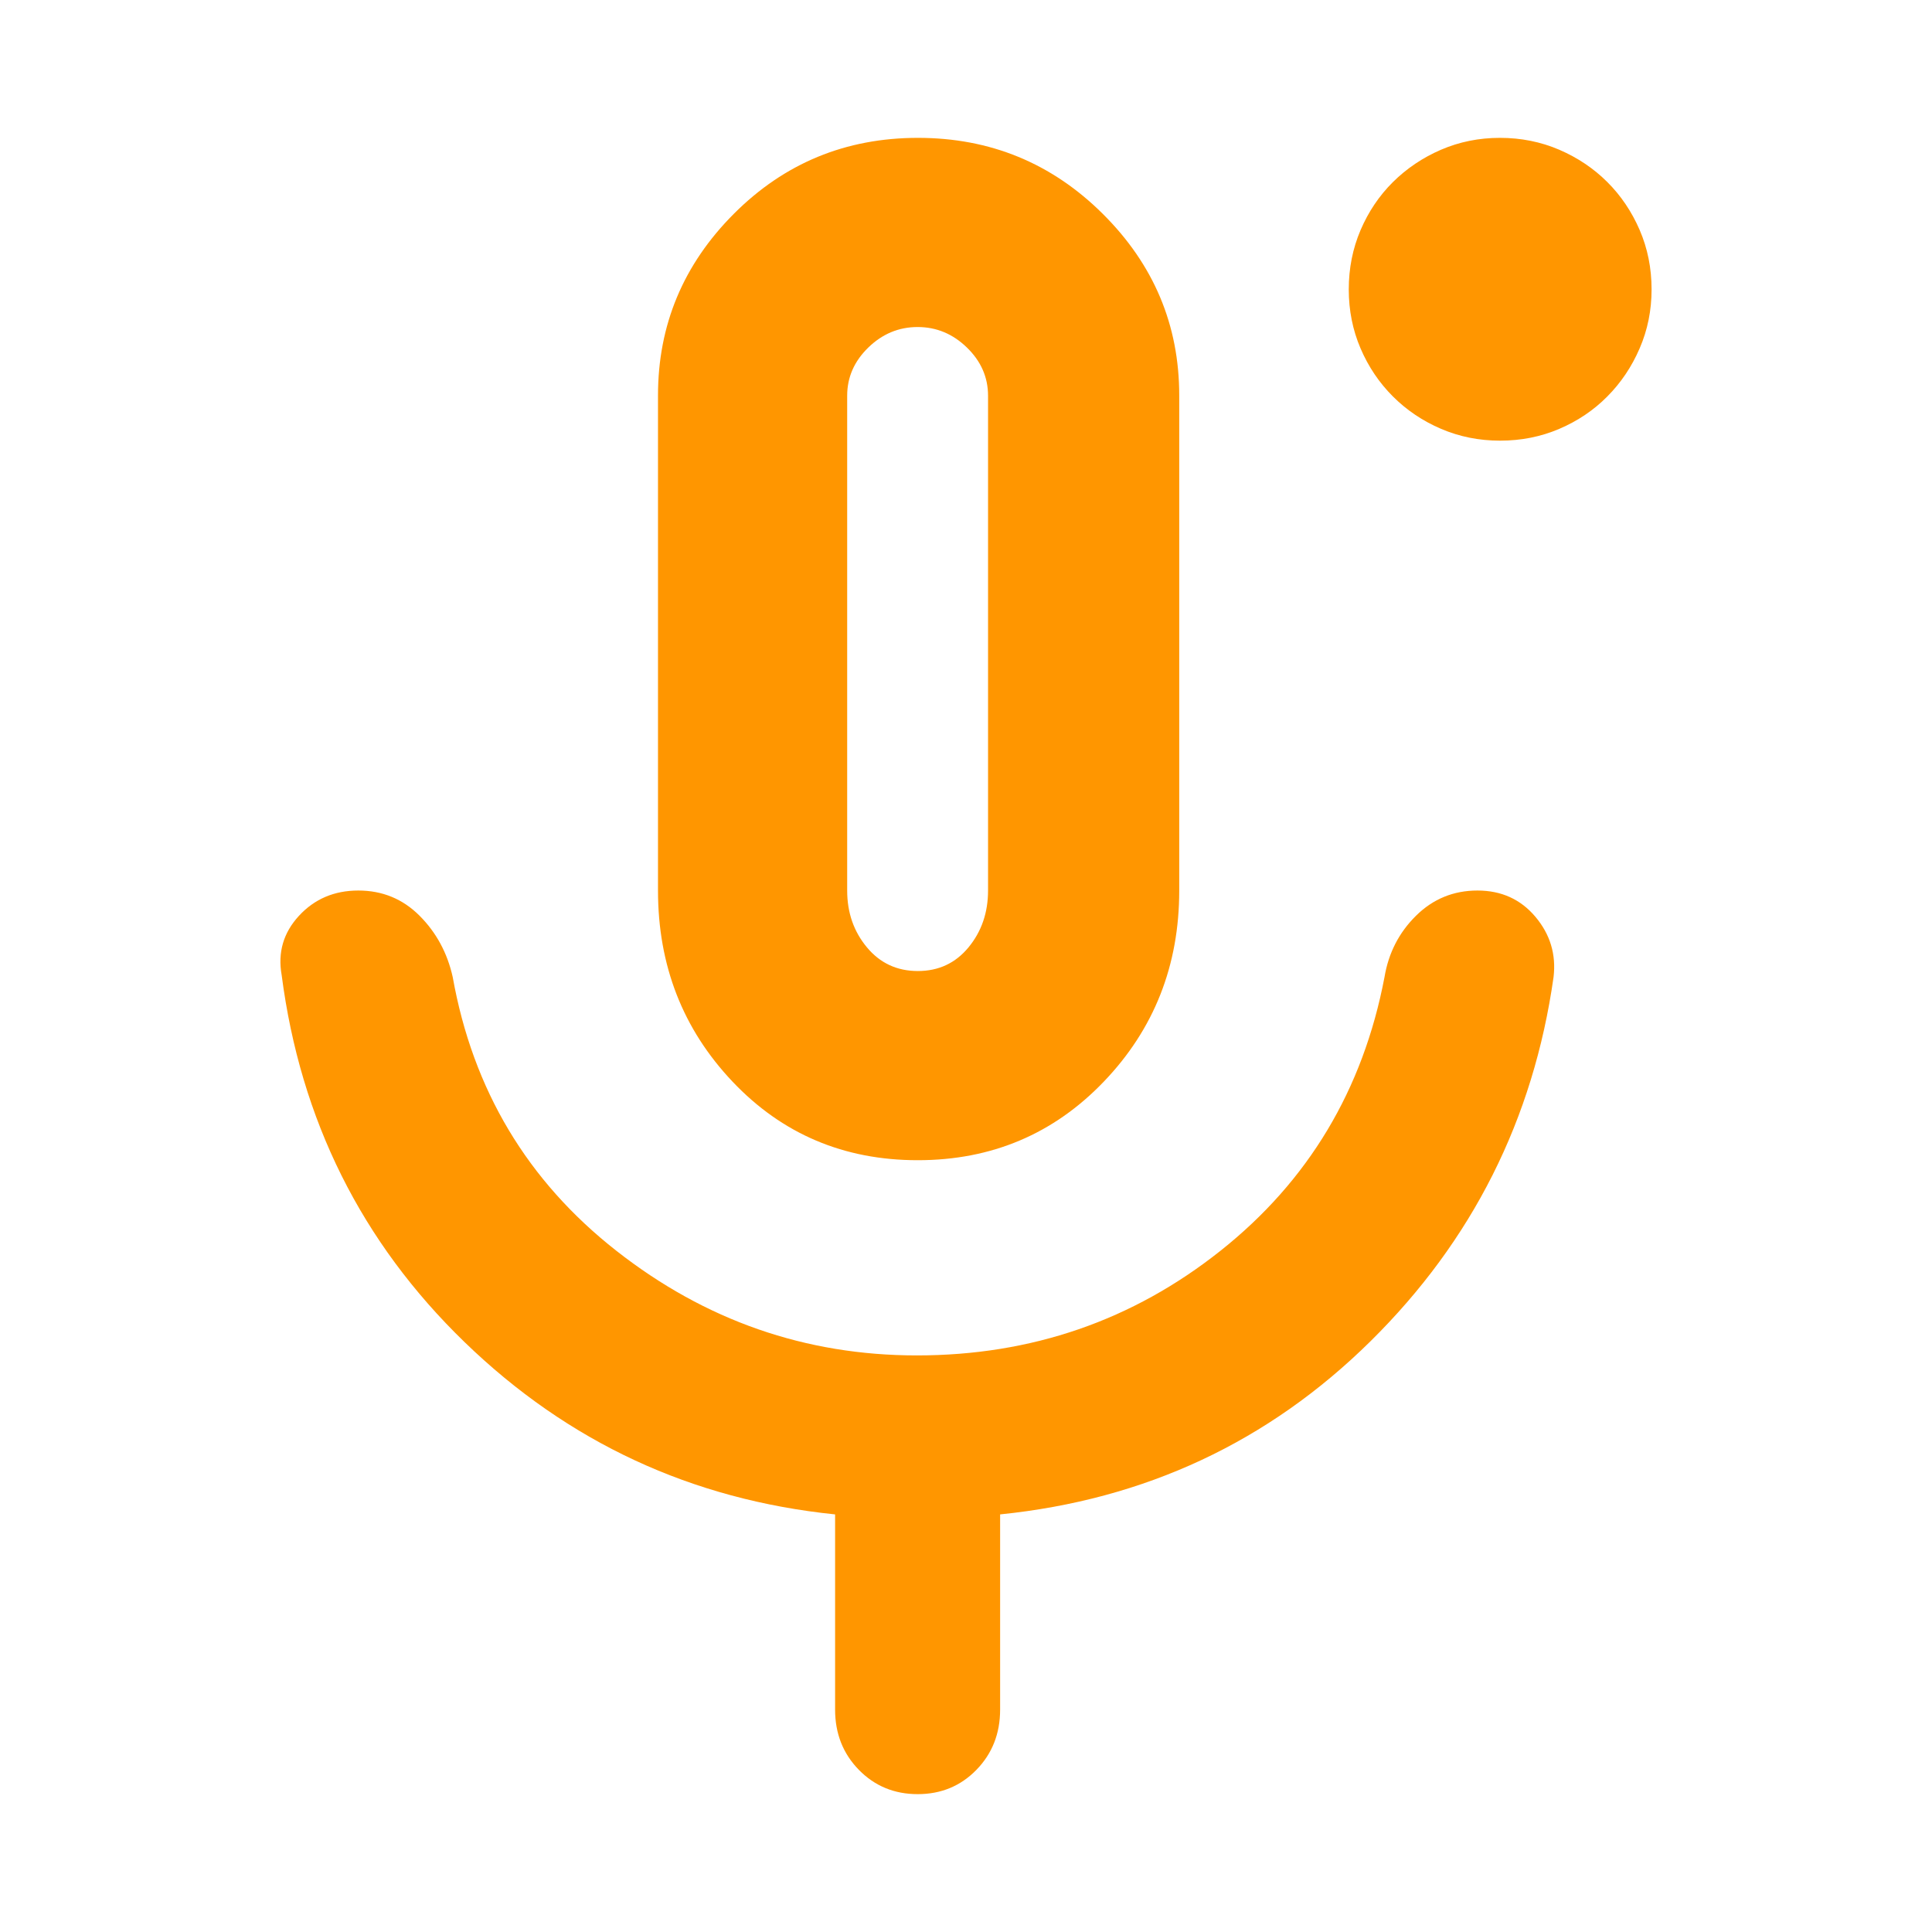 <svg height="48" viewBox="0 -960 960 960" width="48" xmlns="http://www.w3.org/2000/svg"><path fill="rgb(255, 150, 0)" d="m456.015-383.5c-36.707 0-67.393-13.03-92.06-39.08-24.667-26.06-37-57.7-37-94.92v-246c0-35 12.56-65.08 37.68-90.25 25.113-25.17 55.613-37.75 91.5-37.75 35.88 0 66.487 12.58 91.82 37.75s38 55.25 38 90.25v246c0 37.22-12.48 68.86-37.44 94.92-24.96 26.05-55.793 39.08-92.5 39.08zm-41.06 273v-97c-71.333-7.33-132.667-35.83-184-85.5s-81.667-110.5-91-182.5c-2-11.23.863-21.04 8.59-29.43 7.733-8.38 17.567-12.57 29.5-12.57 11.94 0 22.077 4.17 30.41 12.5s13.833 18.5 16.5 30.5c10 56 37.1 101.33 81.3 136 44.193 34.67 93.967 52 149.32 52 56.92 0 107.213-17.33 150.88-52s70.833-80 81.5-136c2-12 7.227-22.17 15.68-30.5 8.447-8.33 18.613-12.5 30.5-12.5 11.88 0 21.487 4.36 28.82 13.07 7.333 8.72 10.333 18.7 9 29.93-10 70.67-40.333 131-91 181s-112 78.67-184 86v97c0 11.9-3.927 21.877-11.78 29.93-7.847 8.047-17.573 12.07-29.18 12.07s-21.35-4.023-29.23-12.07c-7.873-8.053-11.81-18.03-11.81-29.93zm41.11-367c10.327 0 18.723-3.92 25.19-11.77s9.7-17.26 9.7-28.23v-245.87c0-9.15-3.497-17.13-10.49-23.93s-15.163-10.2-24.51-10.2-17.517 3.4-24.51 10.2-10.49 14.78-10.49 23.93v245.87c0 10.97 3.27 20.38 9.81 28.23 6.533 7.85 14.967 11.77 25.3 11.77zm289.298-263.54c-10.39 0-20.15-1.95-29.285-5.86-9.135-3.9-17.114-9.28-23.944-16.1-6.828-6.82-12.191-14.78-16.092-23.9-3.902-9.13-5.85-18.88-5.85-29.29 0-10.49 1.948-20.28 5.85-29.45 3.901-9.12 9.254-17.09 16.064-23.86 6.811-6.75 14.777-12.14 23.904-16.09 9.127-3.93 18.888-5.91 29.288-5.91 10.519 0 20.351 1.98 29.5 5.91 9.144 3.95 17.102 9.29 23.87 16.05 6.769 6.75 12.125 14.7 16.072 23.82 3.948 9.17 5.921 18.98 5.921 29.53 0 10.41-1.977 20.16-5.928 29.29-3.954 9.17-9.317 17.12-16.093 23.93-6.775 6.84-14.721 12.17-23.839 16.07-9.119 3.91-18.933 5.86-29.438 5.86z"/></svg>